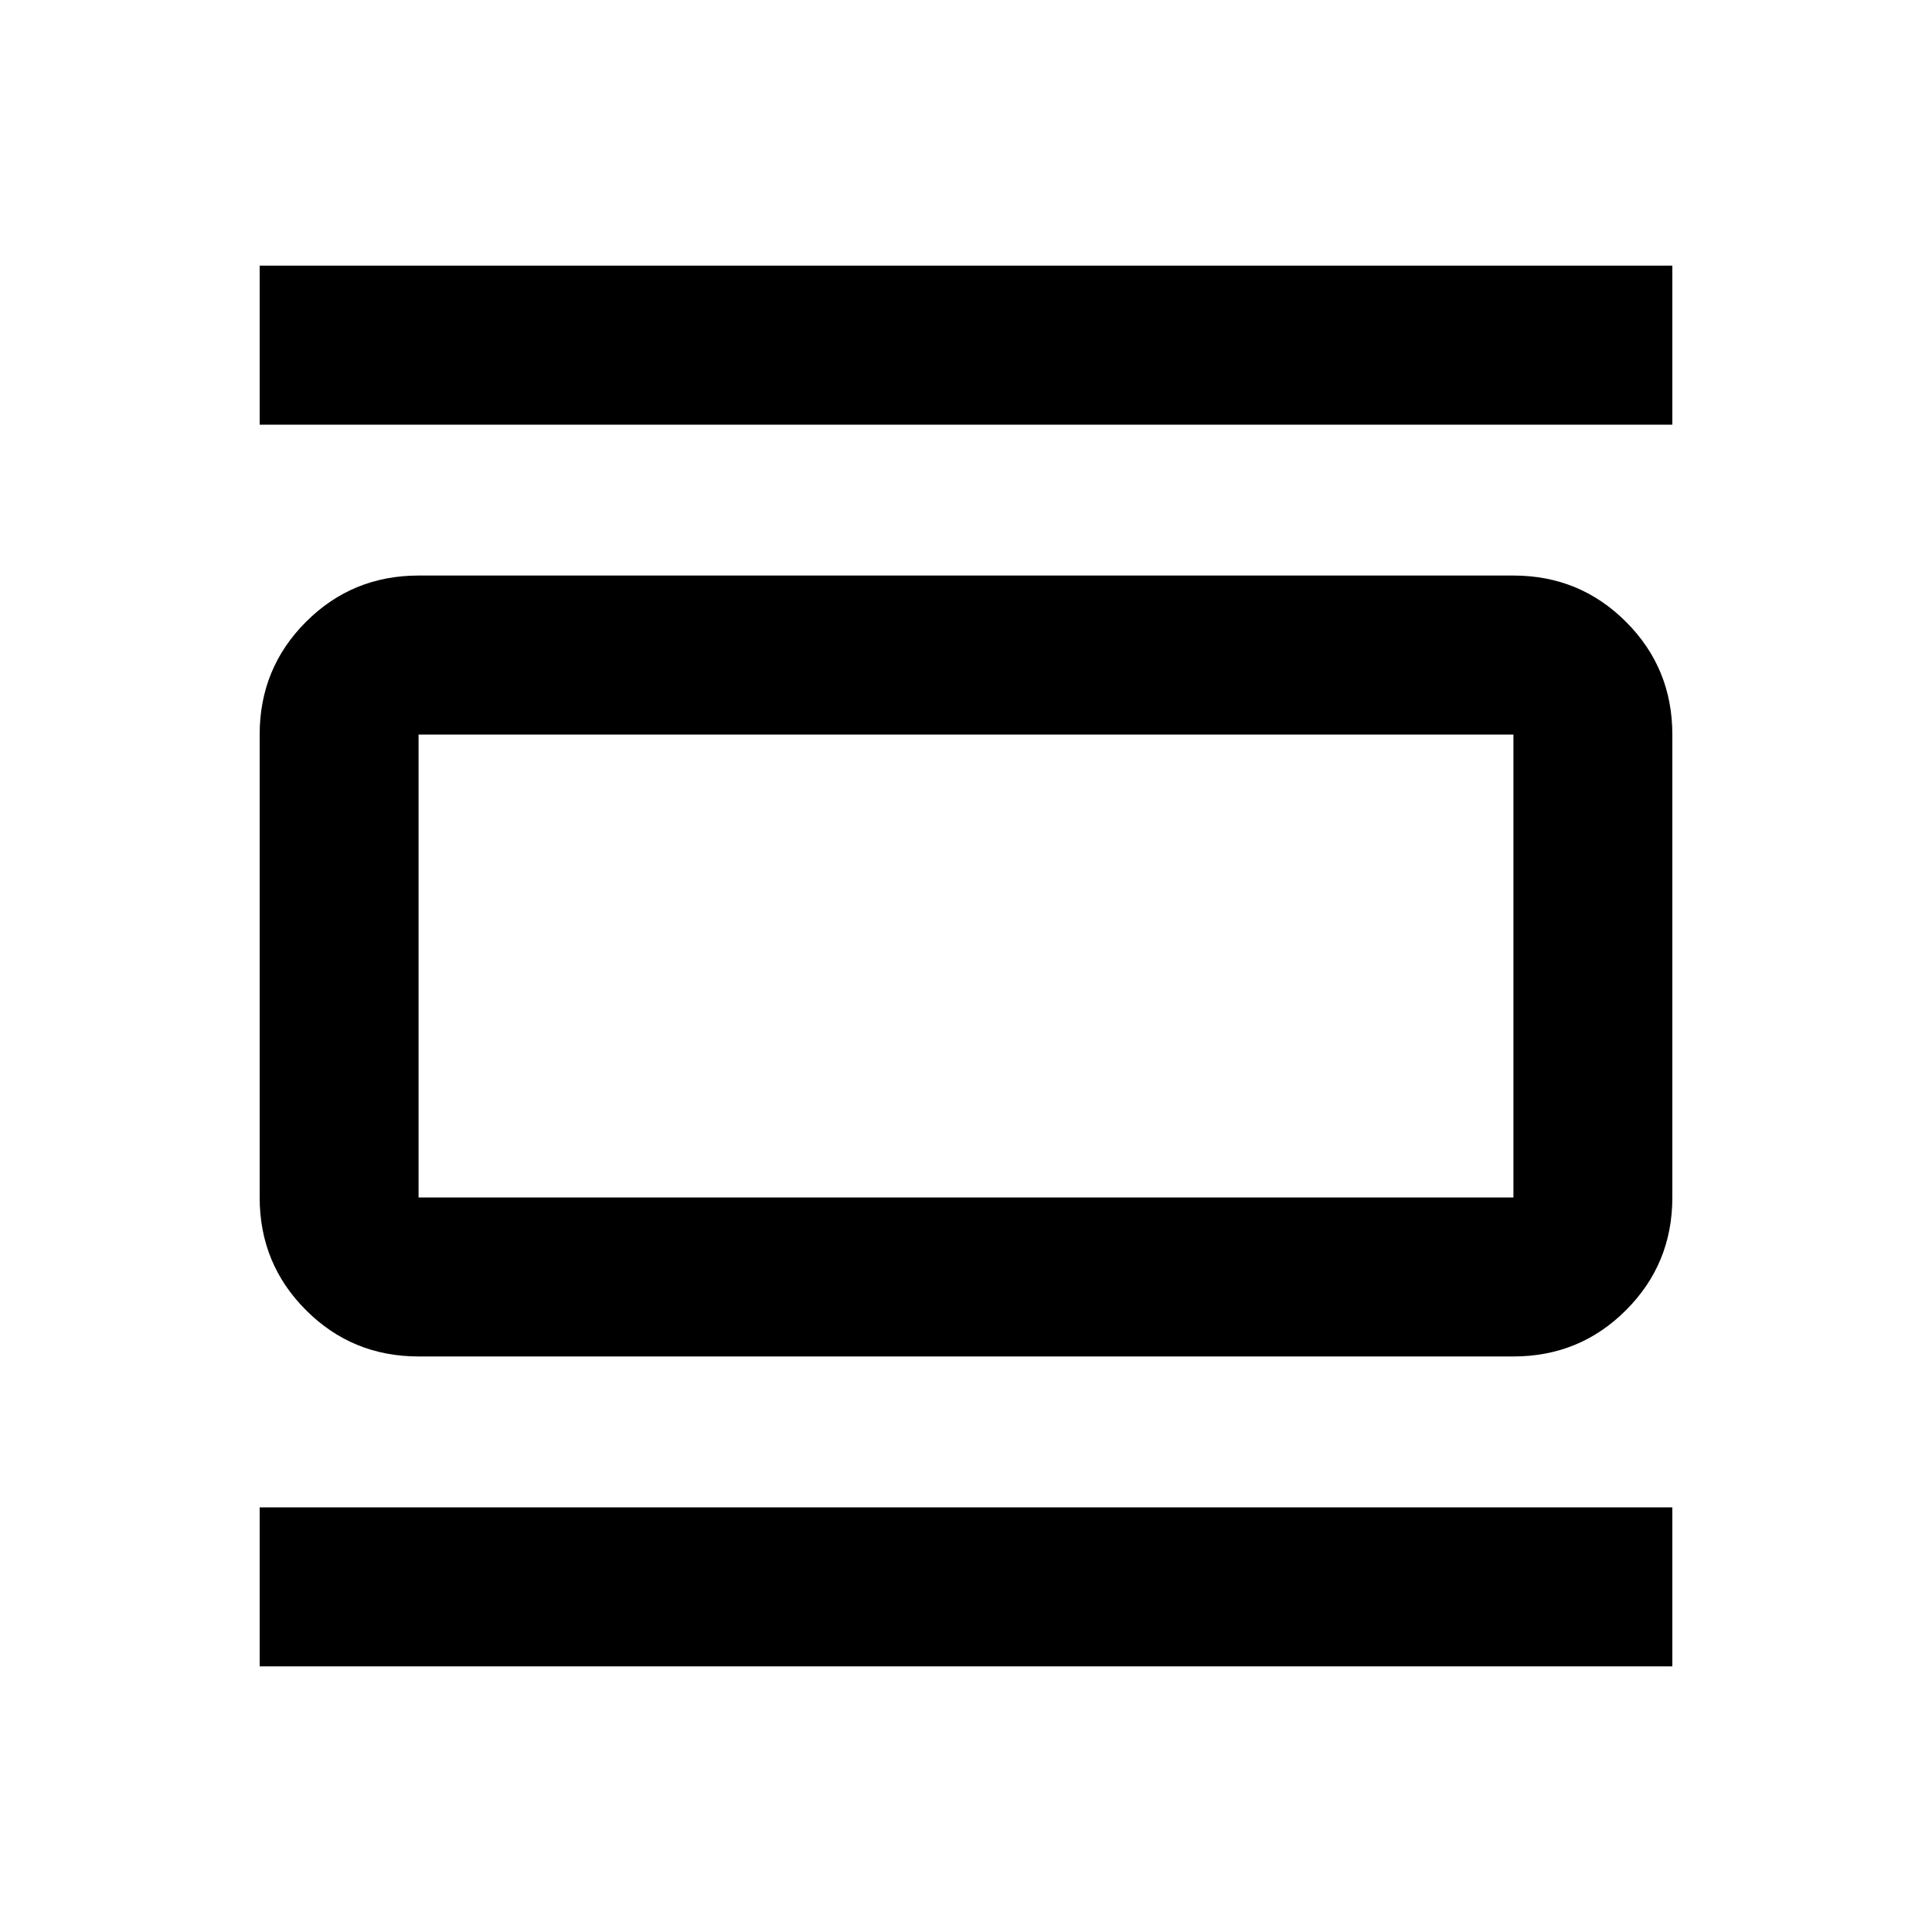 <svg xmlns="http://www.w3.org/2000/svg" height="20" width="20"><path d="M4.333 14.042Q3.646 14.042 3.167 13.562Q2.688 13.083 2.688 12.396V7.604Q2.688 6.917 3.167 6.438Q3.646 5.958 4.333 5.958H15.667Q16.354 5.958 16.833 6.438Q17.312 6.917 17.312 7.604V12.396Q17.312 13.083 16.833 13.562Q16.354 14.042 15.667 14.042ZM4.333 12.396H15.667Q15.667 12.396 15.667 12.396Q15.667 12.396 15.667 12.396V7.604Q15.667 7.604 15.667 7.604Q15.667 7.604 15.667 7.604H4.333Q4.333 7.604 4.333 7.604Q4.333 7.604 4.333 7.604V12.396Q4.333 12.396 4.333 12.396Q4.333 12.396 4.333 12.396ZM2.688 4.396V2.75H17.312V4.396ZM2.688 17.25V15.604H17.312V17.25ZM4.333 7.604Q4.333 7.604 4.333 7.604Q4.333 7.604 4.333 7.604V12.396Q4.333 12.396 4.333 12.396Q4.333 12.396 4.333 12.396Q4.333 12.396 4.333 12.396Q4.333 12.396 4.333 12.396V7.604Q4.333 7.604 4.333 7.604Q4.333 7.604 4.333 7.604Z"/></svg>